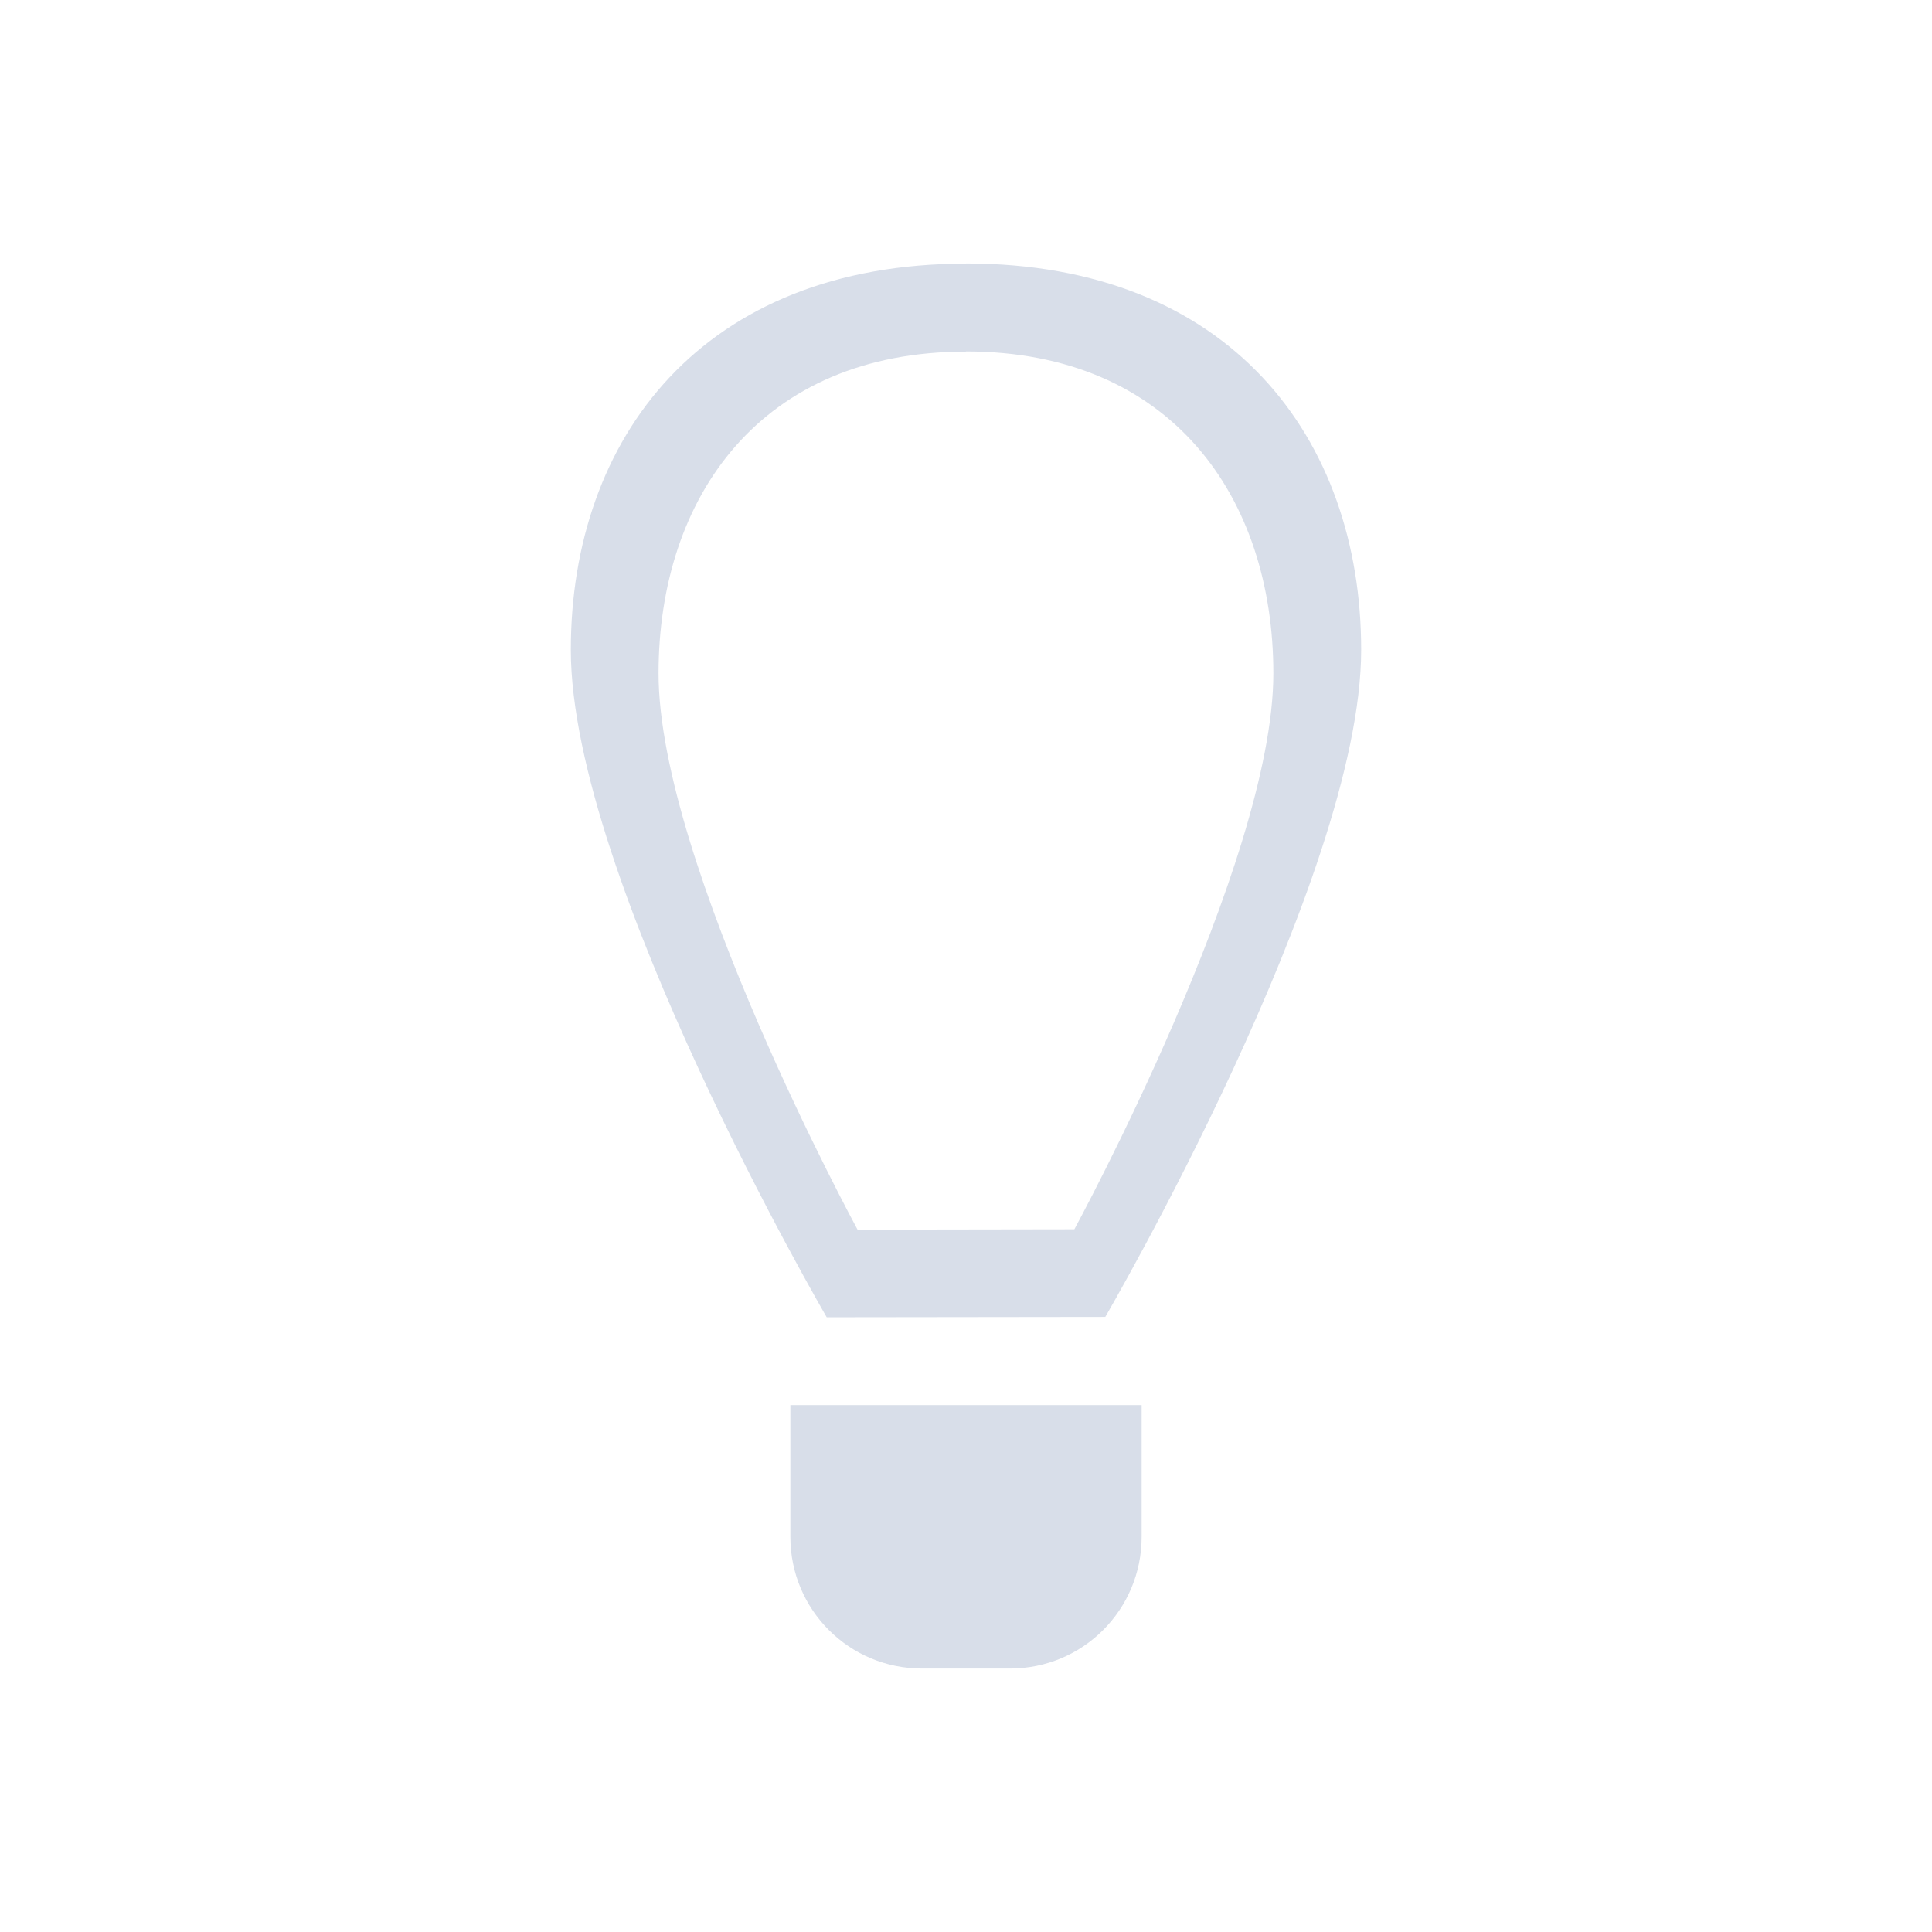 <svg viewBox="0 0 22 22" xmlns="http://www.w3.org/2000/svg">
 <defs>
  <style id="current-color-scheme" type="text/css">
   .ColorScheme-Text { color:#d8dee9; } .ColorScheme-Highlight { color:#88c0d0; } .ColorScheme-NeutralText { color:#d08770; } .ColorScheme-PositiveText { color:#a3be8c; } .ColorScheme-NegativeText { color:#bf616a; }
  </style>
 </defs>
 <path class="ColorScheme-Text" d="m11 3v0.002c-3 0-4.5 1.986-4.5 4.398 0 2.599 2.914 7.6 2.914 7.6l3.172-0.004s2.914-4.996 2.914-7.596c0-2.412-1.5-4.4-4.5-4.4zm0 1.002c2.334 0 3.5 1.656 3.5 3.666 0 2.166-2.266 6.33-2.266 6.33l-2.469 0.004s-2.266-4.168-2.266-6.334c0-2.01 1.167-3.664 3.5-3.664v-0.002zm-2 11.998v1.5c0 0.831 0.669 1.5 1.5 1.5h1c0.831 0 1.5-0.669 1.5-1.5v-1.5h-4z" fill="currentColor"/>
</svg>
